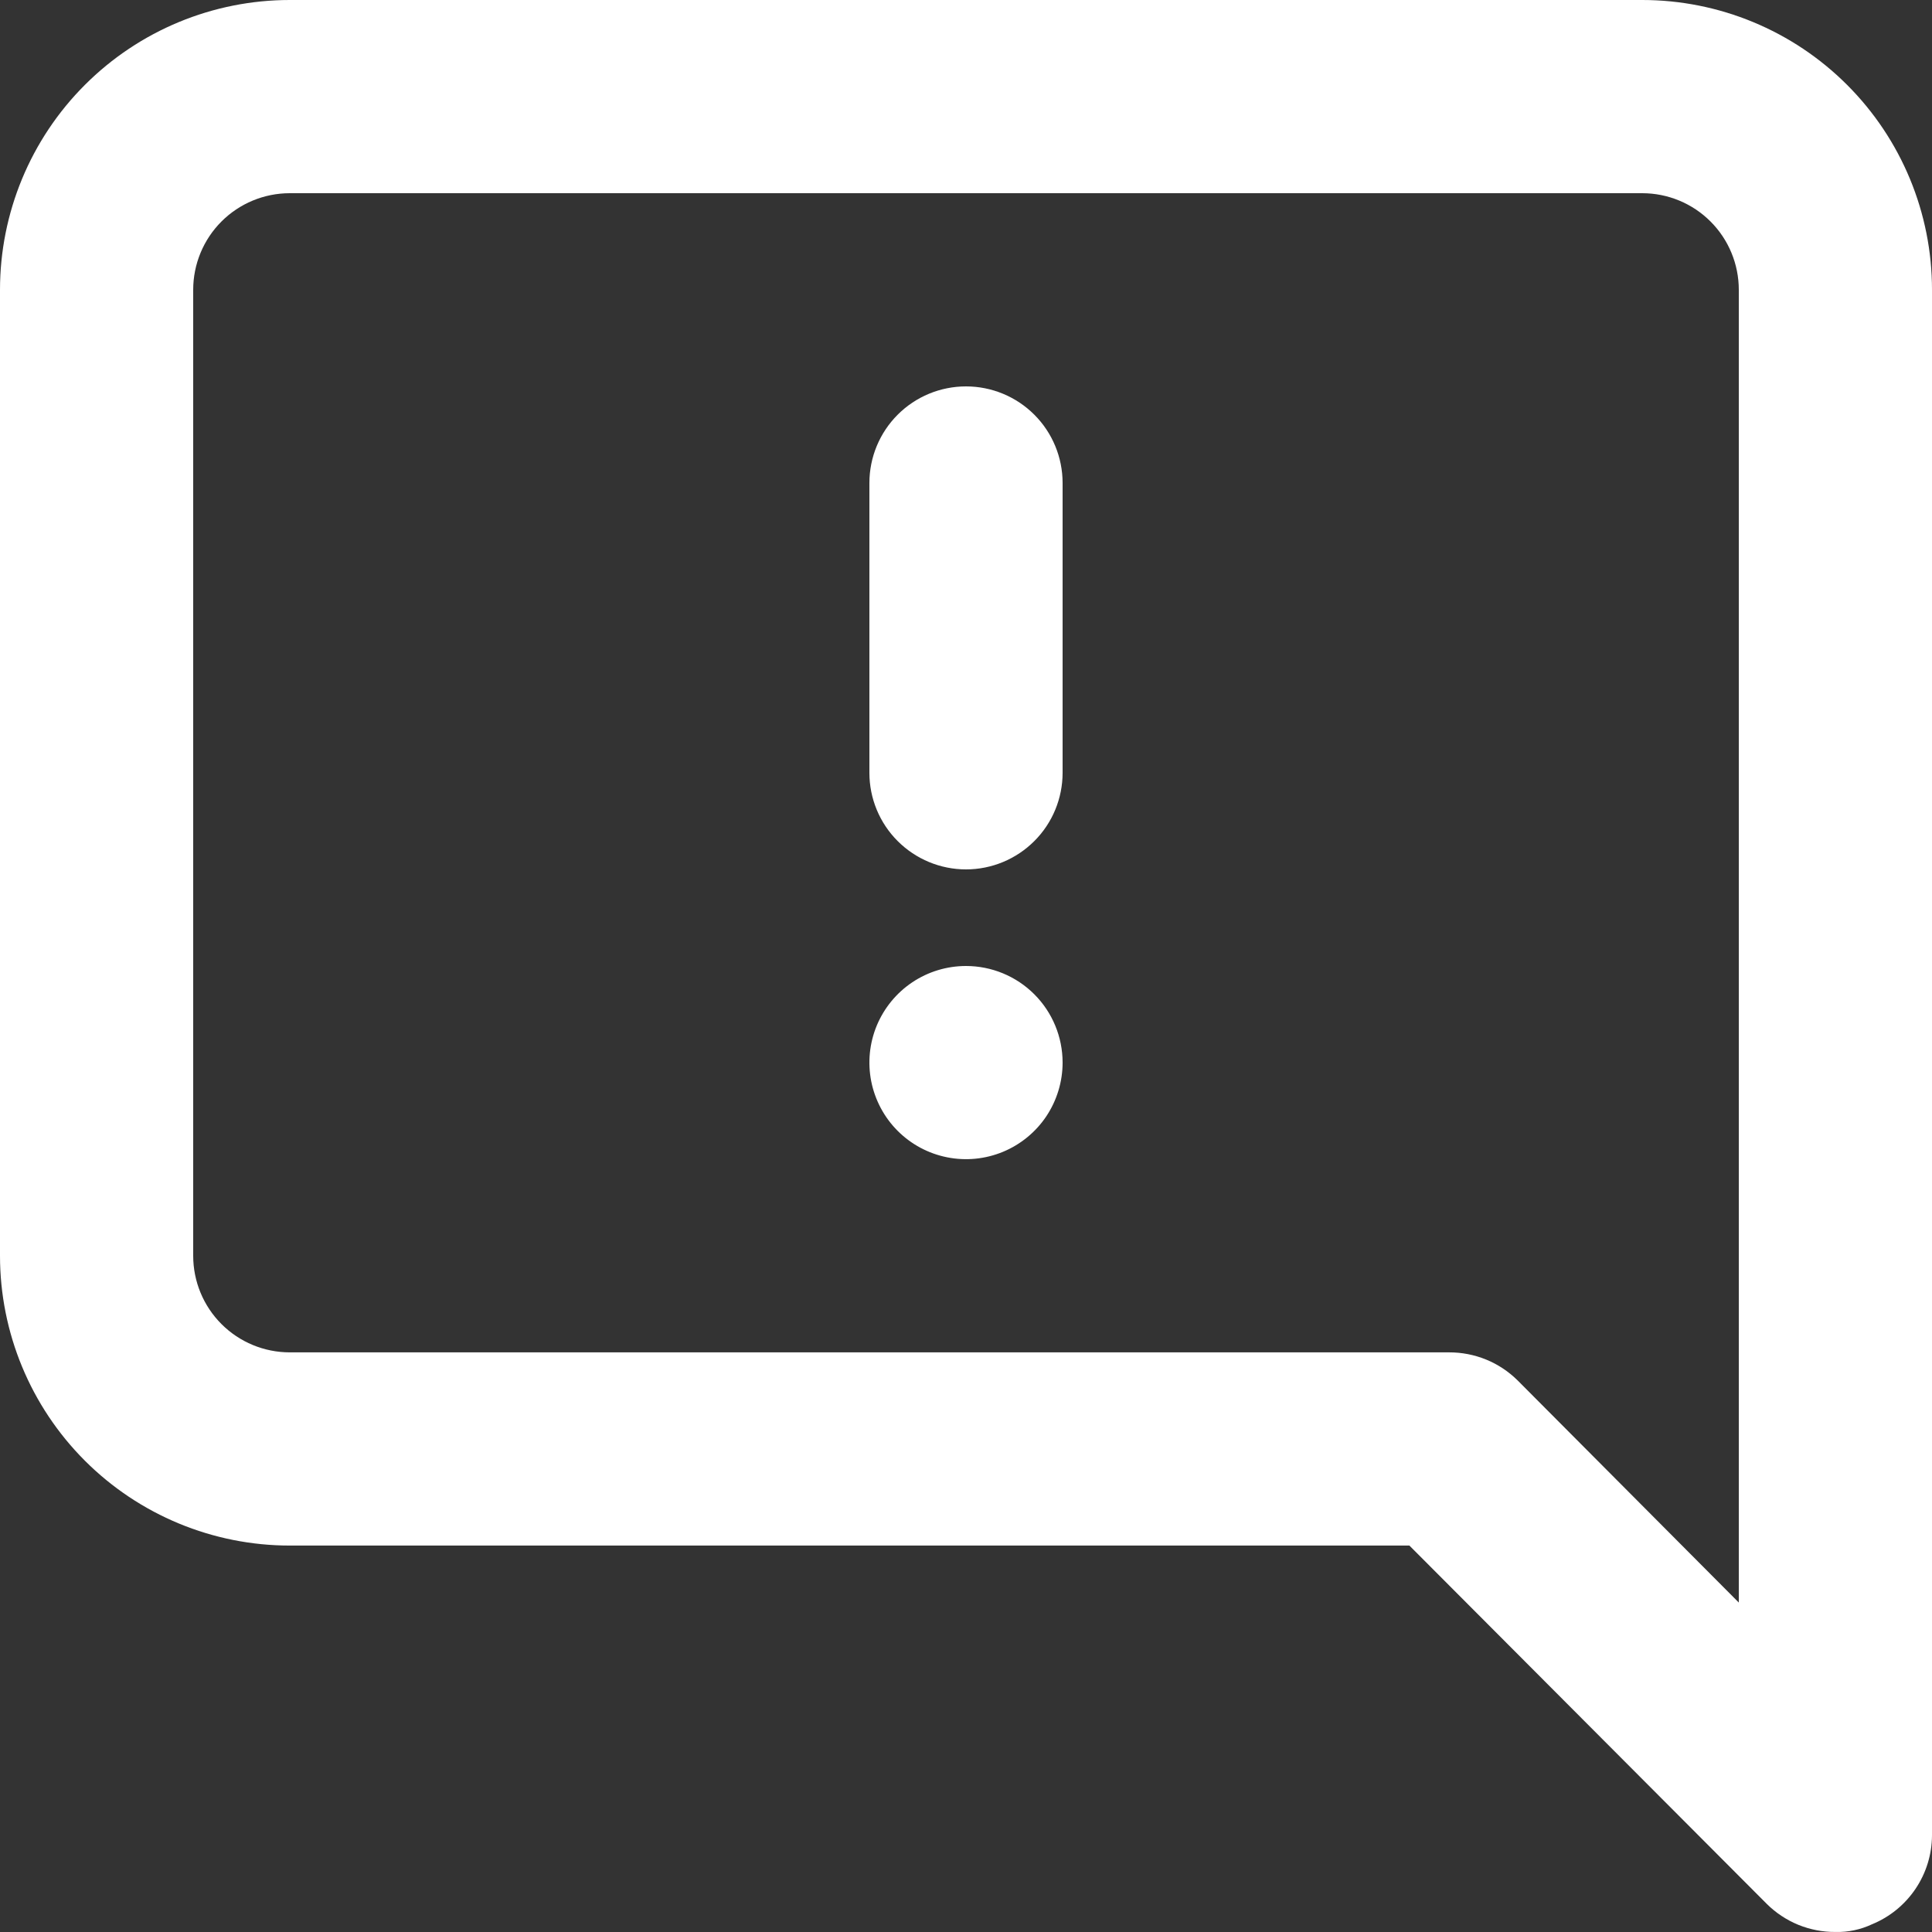 <svg width="50" height="50" viewBox="0 0 50 50" fill="none" xmlns="http://www.w3.org/2000/svg">
<rect x="0" y="0" width="50" height="50" fill="#333333" stroke="none"/>
<path d="M42.5 0H7.5C5.511 0 3.603 0.79 2.197 2.197C0.79 3.603 0 5.511 0 7.5V32.499C0 34.489 0.79 36.396 2.197 37.803C3.603 39.209 5.511 39.999 7.5 39.999H36.475L45.725 49.274C45.959 49.506 46.236 49.689 46.54 49.814C46.845 49.938 47.171 50.001 47.5 49.999C47.828 50.008 48.153 49.939 48.45 49.799C48.907 49.612 49.297 49.293 49.573 48.884C49.849 48.475 49.998 47.993 50 47.499V7.5C50 5.511 49.21 3.603 47.803 2.197C46.397 0.79 44.489 0 42.5 0ZM45 41.474L39.275 35.724C39.041 35.493 38.764 35.309 38.46 35.185C38.155 35.061 37.829 34.998 37.5 34.999H7.5C6.837 34.999 6.201 34.736 5.732 34.267C5.263 33.798 5 33.163 5 32.499V7.5C5 6.837 5.263 6.201 5.732 5.732C6.201 5.263 6.837 5 7.5 5H42.5C43.163 5 43.799 5.263 44.268 5.732C44.737 6.201 45 6.837 45 7.5V41.474ZM25 25C24.506 25 24.022 25.146 23.611 25.421C23.2 25.696 22.88 26.086 22.69 26.543C22.501 27 22.452 27.502 22.548 27.987C22.645 28.472 22.883 28.918 23.232 29.267C23.582 29.617 24.027 29.855 24.512 29.951C24.997 30.048 25.5 29.998 25.957 29.809C26.413 29.62 26.804 29.3 27.079 28.889C27.353 28.477 27.5 27.994 27.5 27.5C27.5 26.837 27.237 26.201 26.768 25.732C26.299 25.263 25.663 25 25 25ZM25 10C24.337 10 23.701 10.263 23.232 10.732C22.763 11.201 22.5 11.837 22.5 12.5V20C22.5 20.663 22.763 21.299 23.232 21.767C23.701 22.236 24.337 22.5 25 22.5C25.663 22.5 26.299 22.236 26.768 21.767C27.237 21.299 27.5 20.663 27.5 20V12.5C27.5 11.837 27.237 11.201 26.768 10.732C26.299 10.263 25.663 10 25 10Z" fill="white"/>
</svg>
